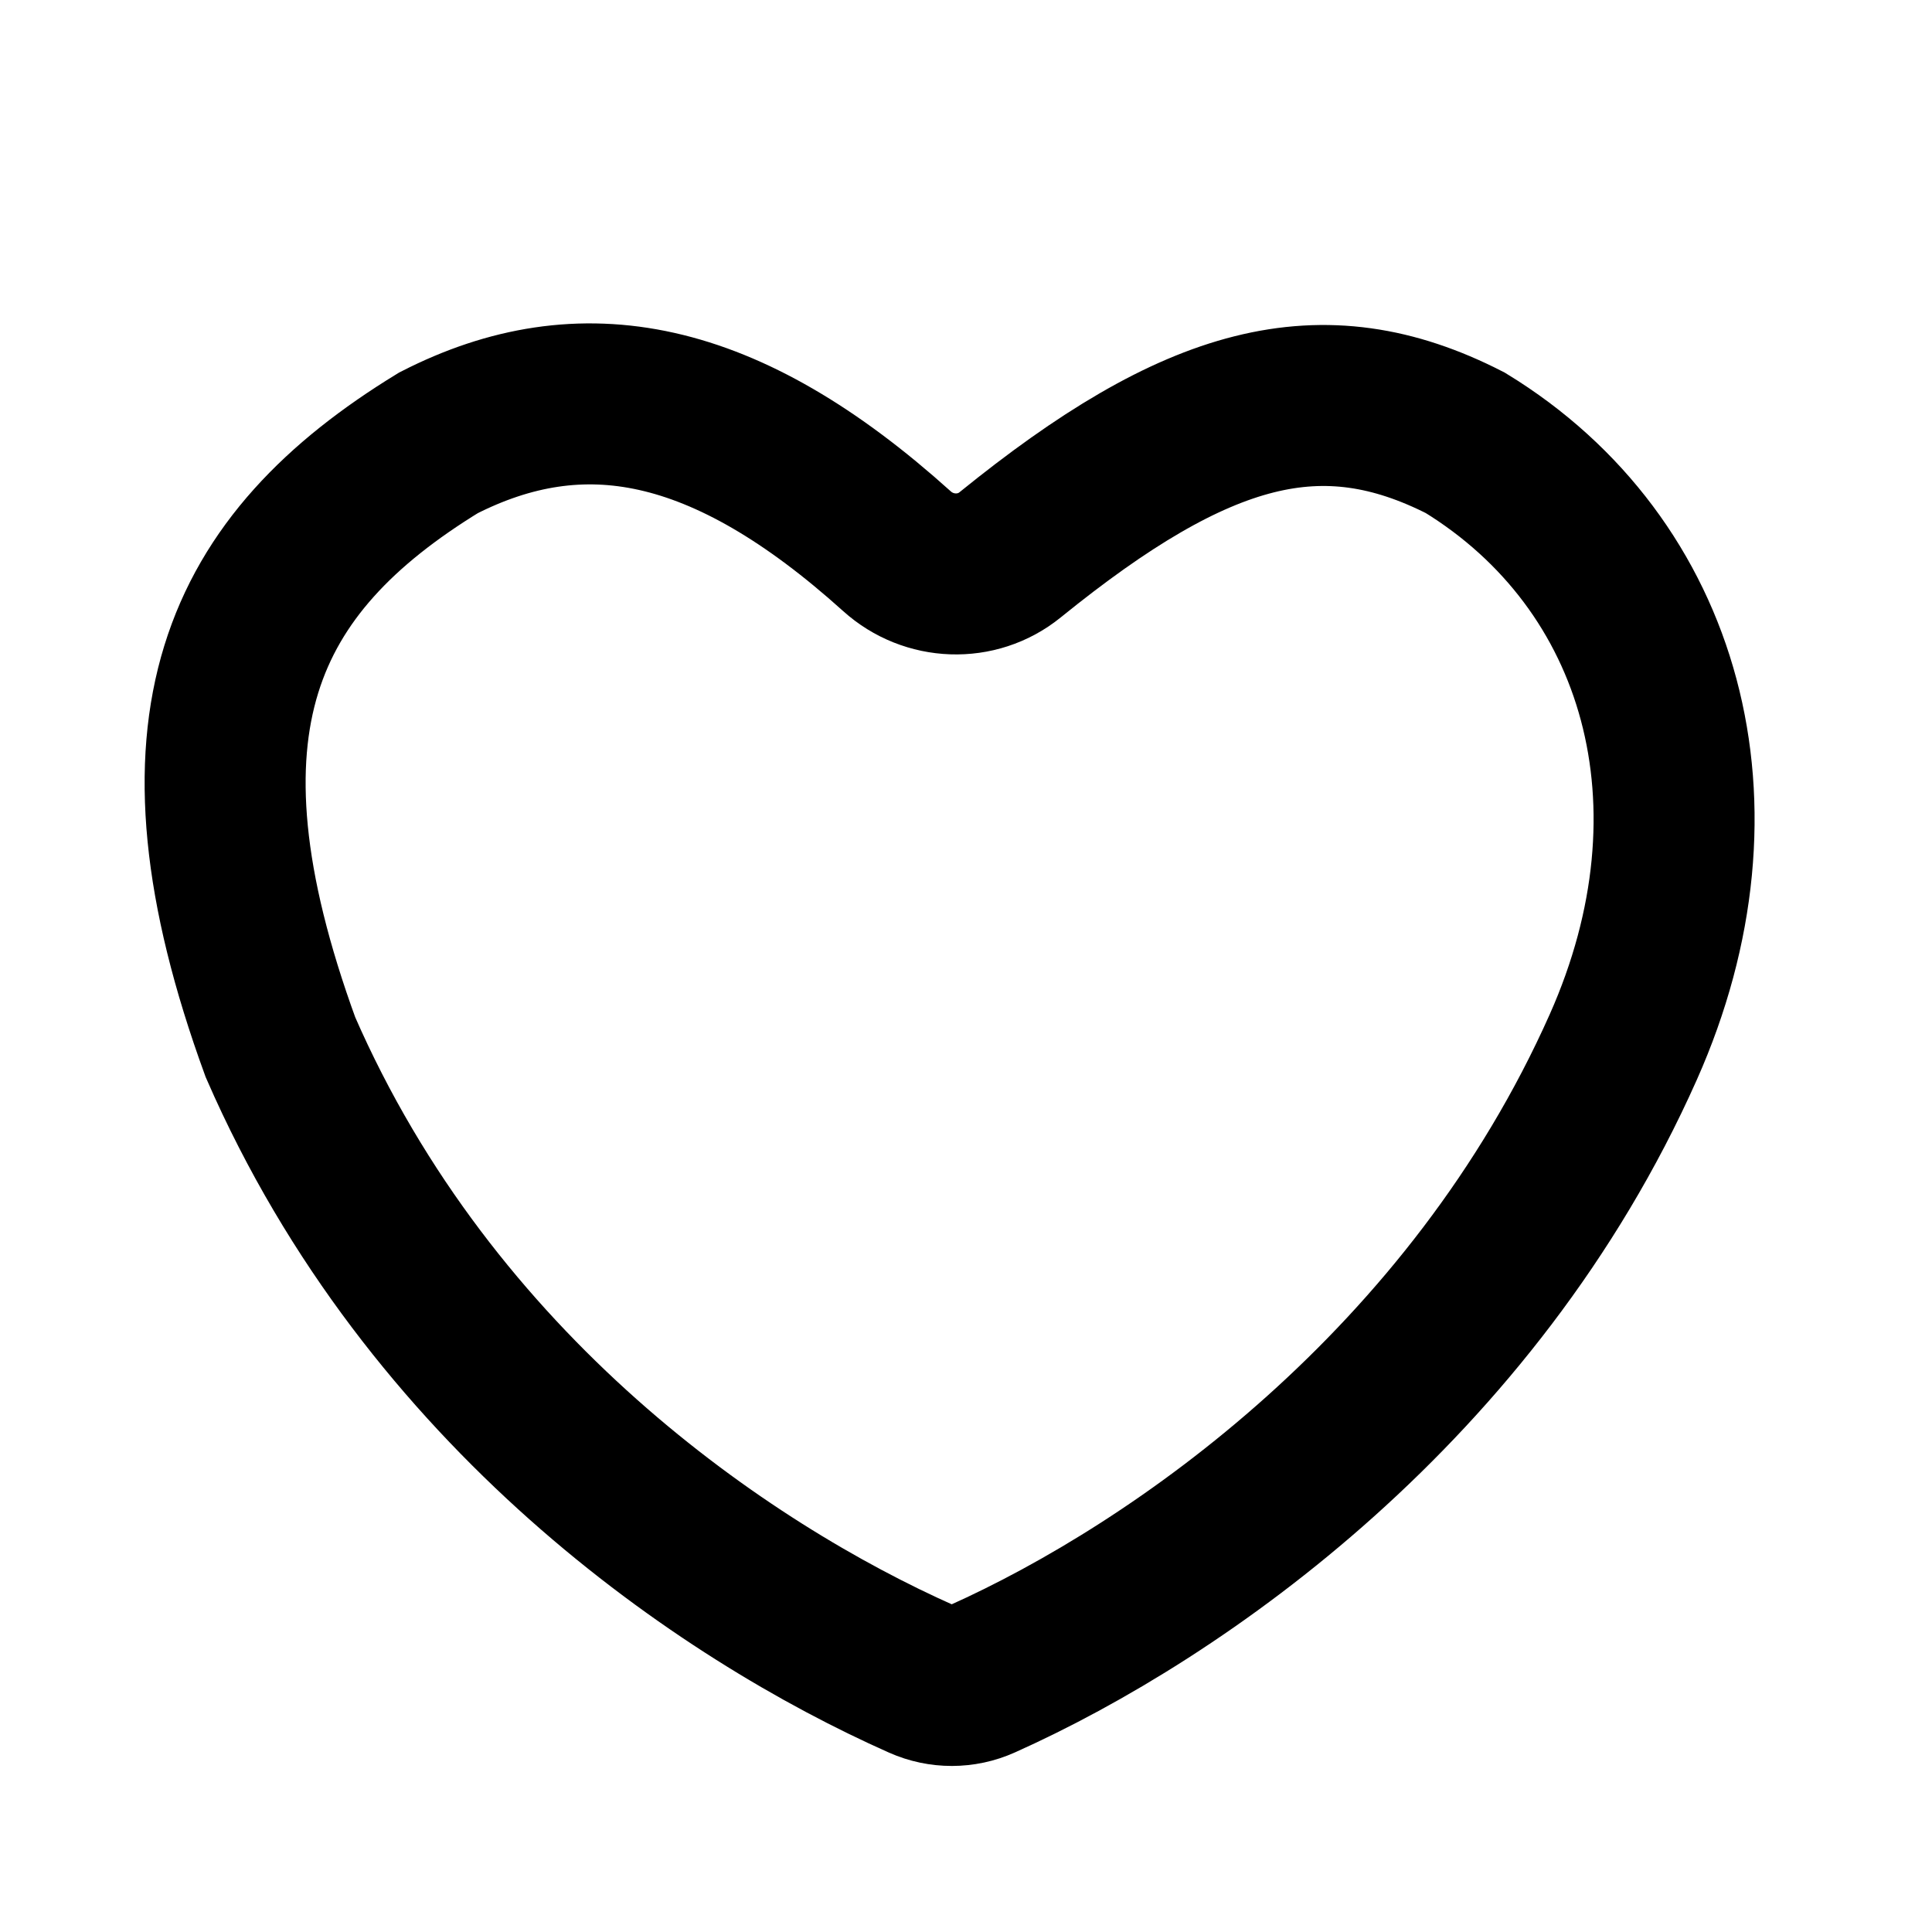 <svg width="24" height="24" viewBox="0 0 24 24" fill="none" xmlns="http://www.w3.org/2000/svg">
<path d="M3.484 13.009C5.35 17.291 8.988 19.764 11.45 20.858C11.689 20.964 11.96 20.964 12.198 20.857C14.66 19.755 18.299 17.196 20.164 13.009C21.502 10.005 20.655 7.002 18.202 5.501C16.418 4.59 14.877 5.004 12.547 6.893C12.135 7.227 11.537 7.203 11.143 6.848C9.002 4.919 7.224 4.594 5.447 5.501C2.994 7.002 2.021 9 3.484 13.009Z" stroke="black" stroke-width="2"/>
</svg>
